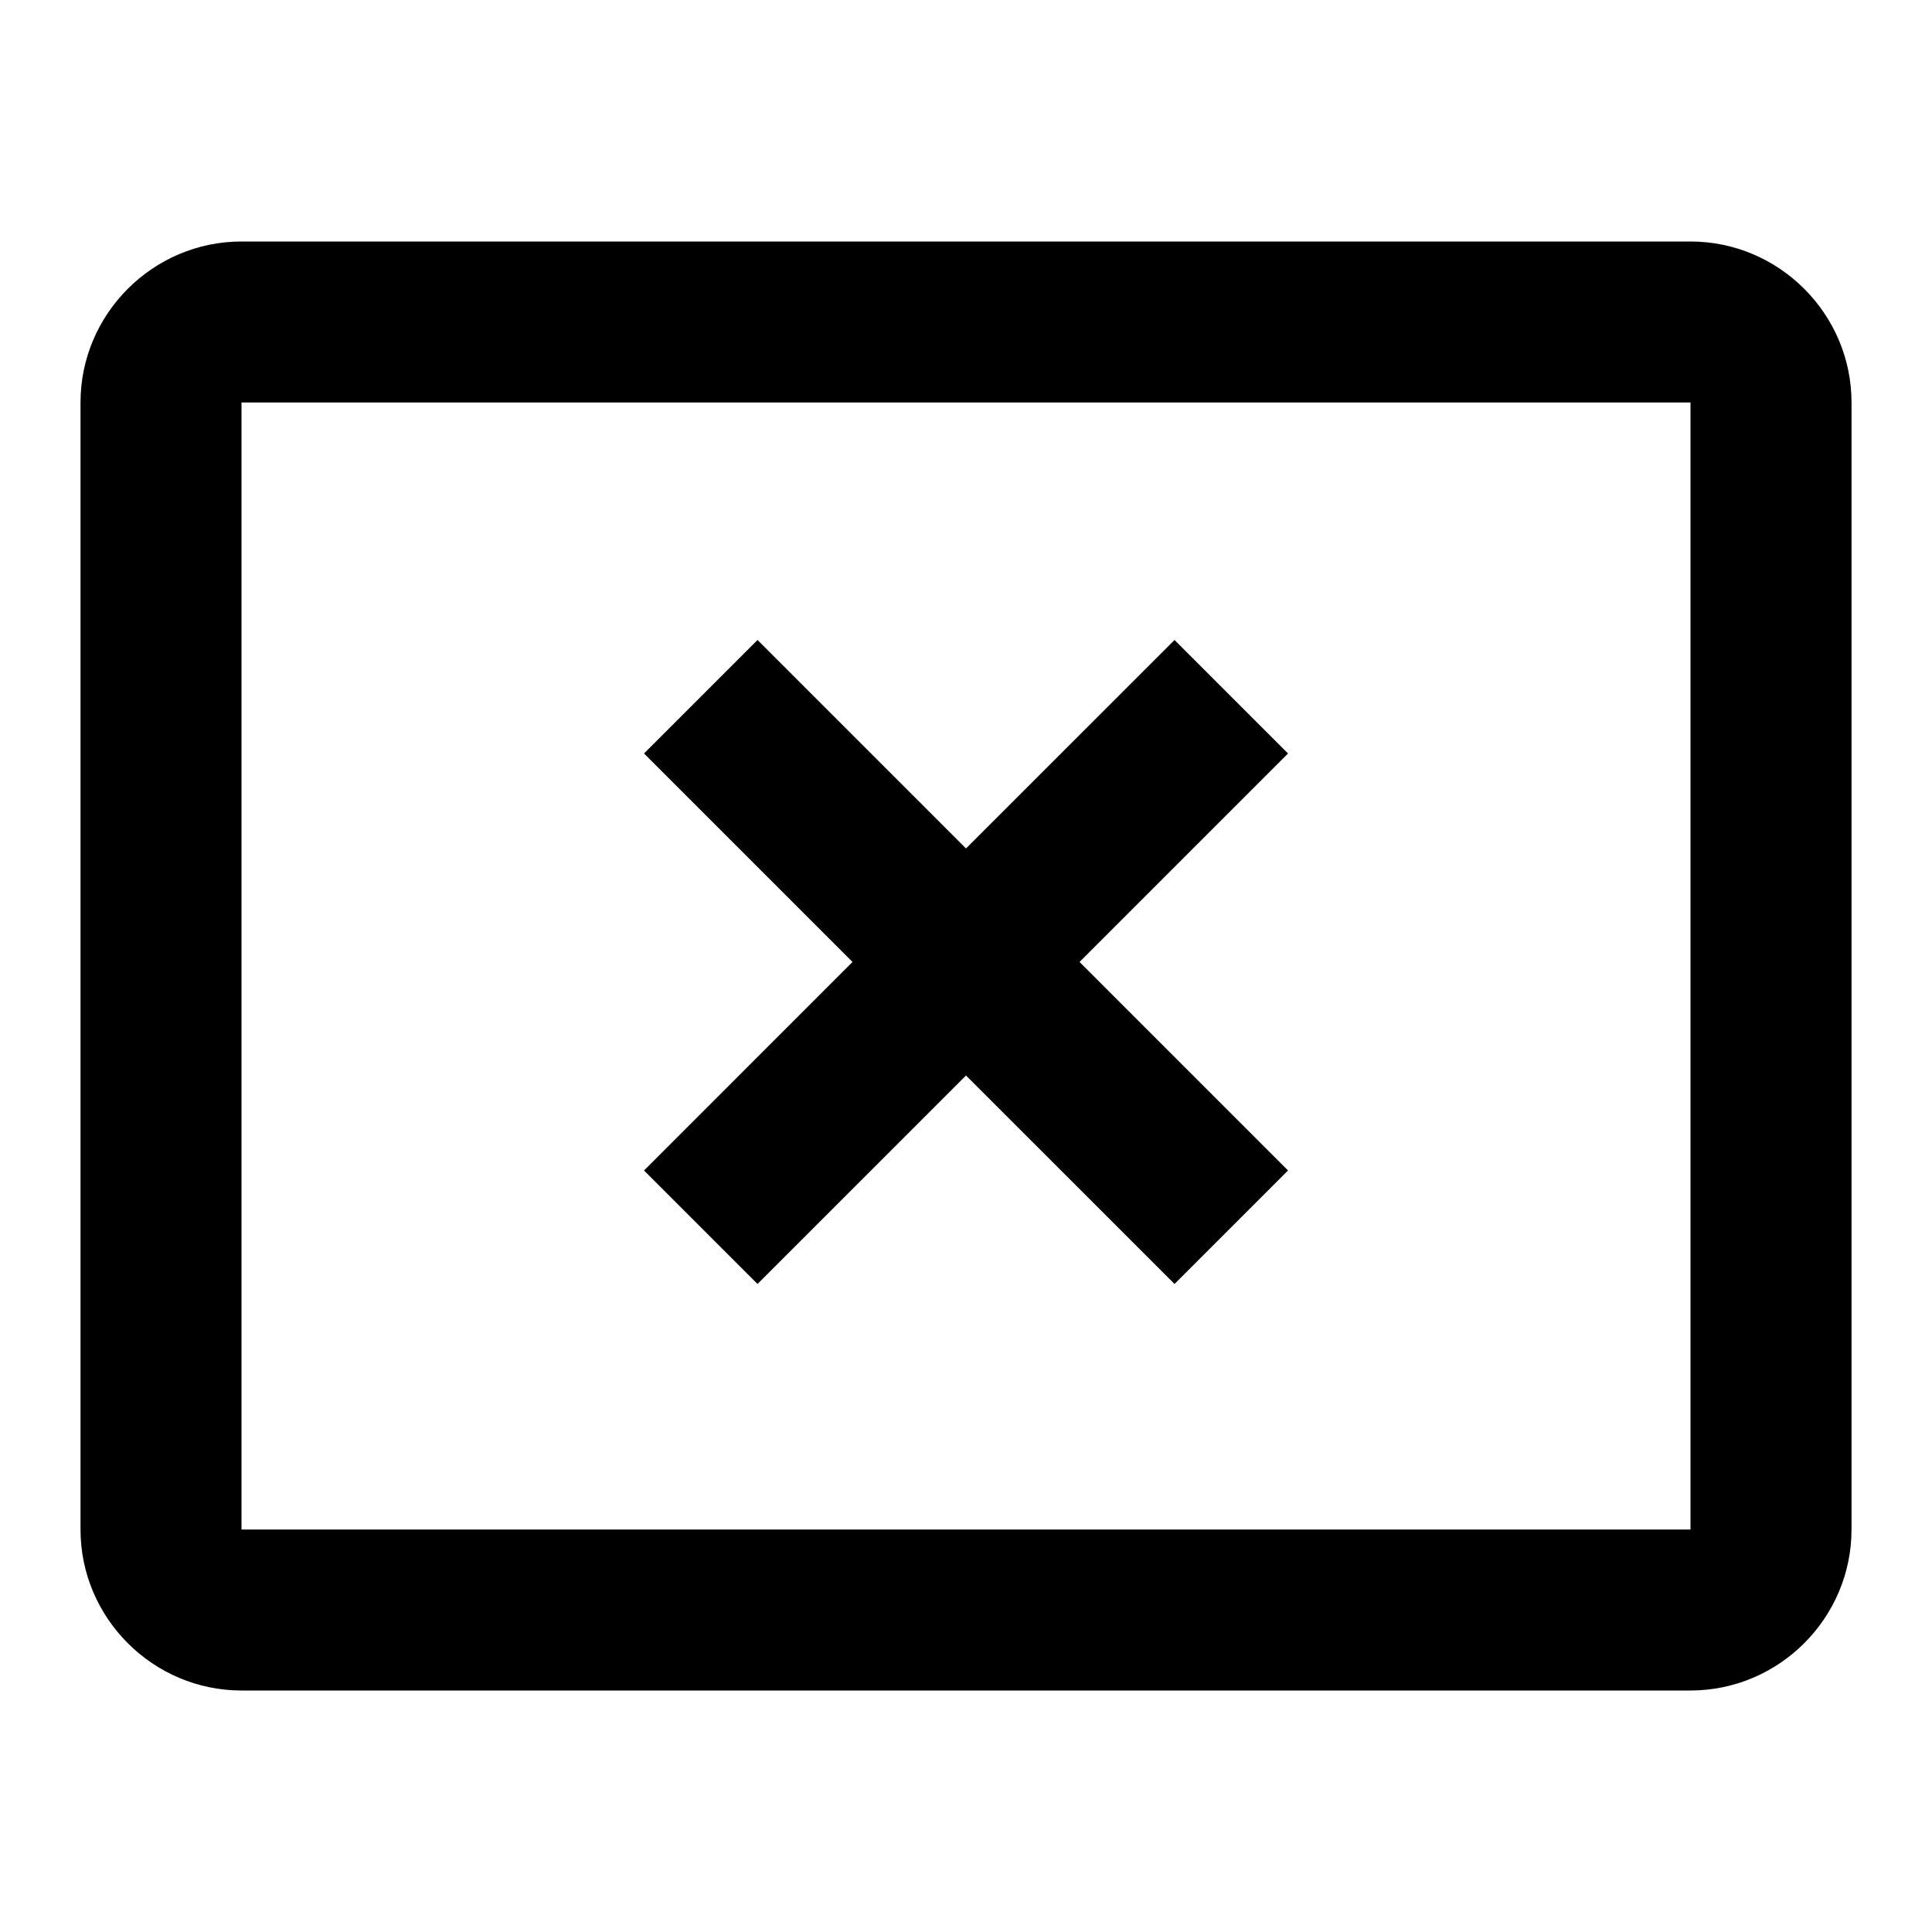 <svg width="55" height="55" viewBox="0 0 55 55" fill="none" xmlns="http://www.w3.org/2000/svg">
<path d="M48.125 6.875H6.875C4.354 6.875 2.292 8.938 2.292 11.458V43.542C2.292 46.062 4.354 48.125 6.875 48.125H48.125C50.646 48.125 52.709 46.062 52.709 43.542V11.458C52.709 8.938 50.646 6.875 48.125 6.875ZM48.125 43.542H6.875V11.458H48.125V43.542ZM21.565 36.552L27.5 30.617L33.436 36.552L36.667 33.321L30.732 27.385L36.667 21.45L33.436 18.219L27.5 24.154L21.565 18.219L18.334 21.45L24.269 27.385L18.334 33.321L21.565 36.552Z" fill="black"/>
</svg>
